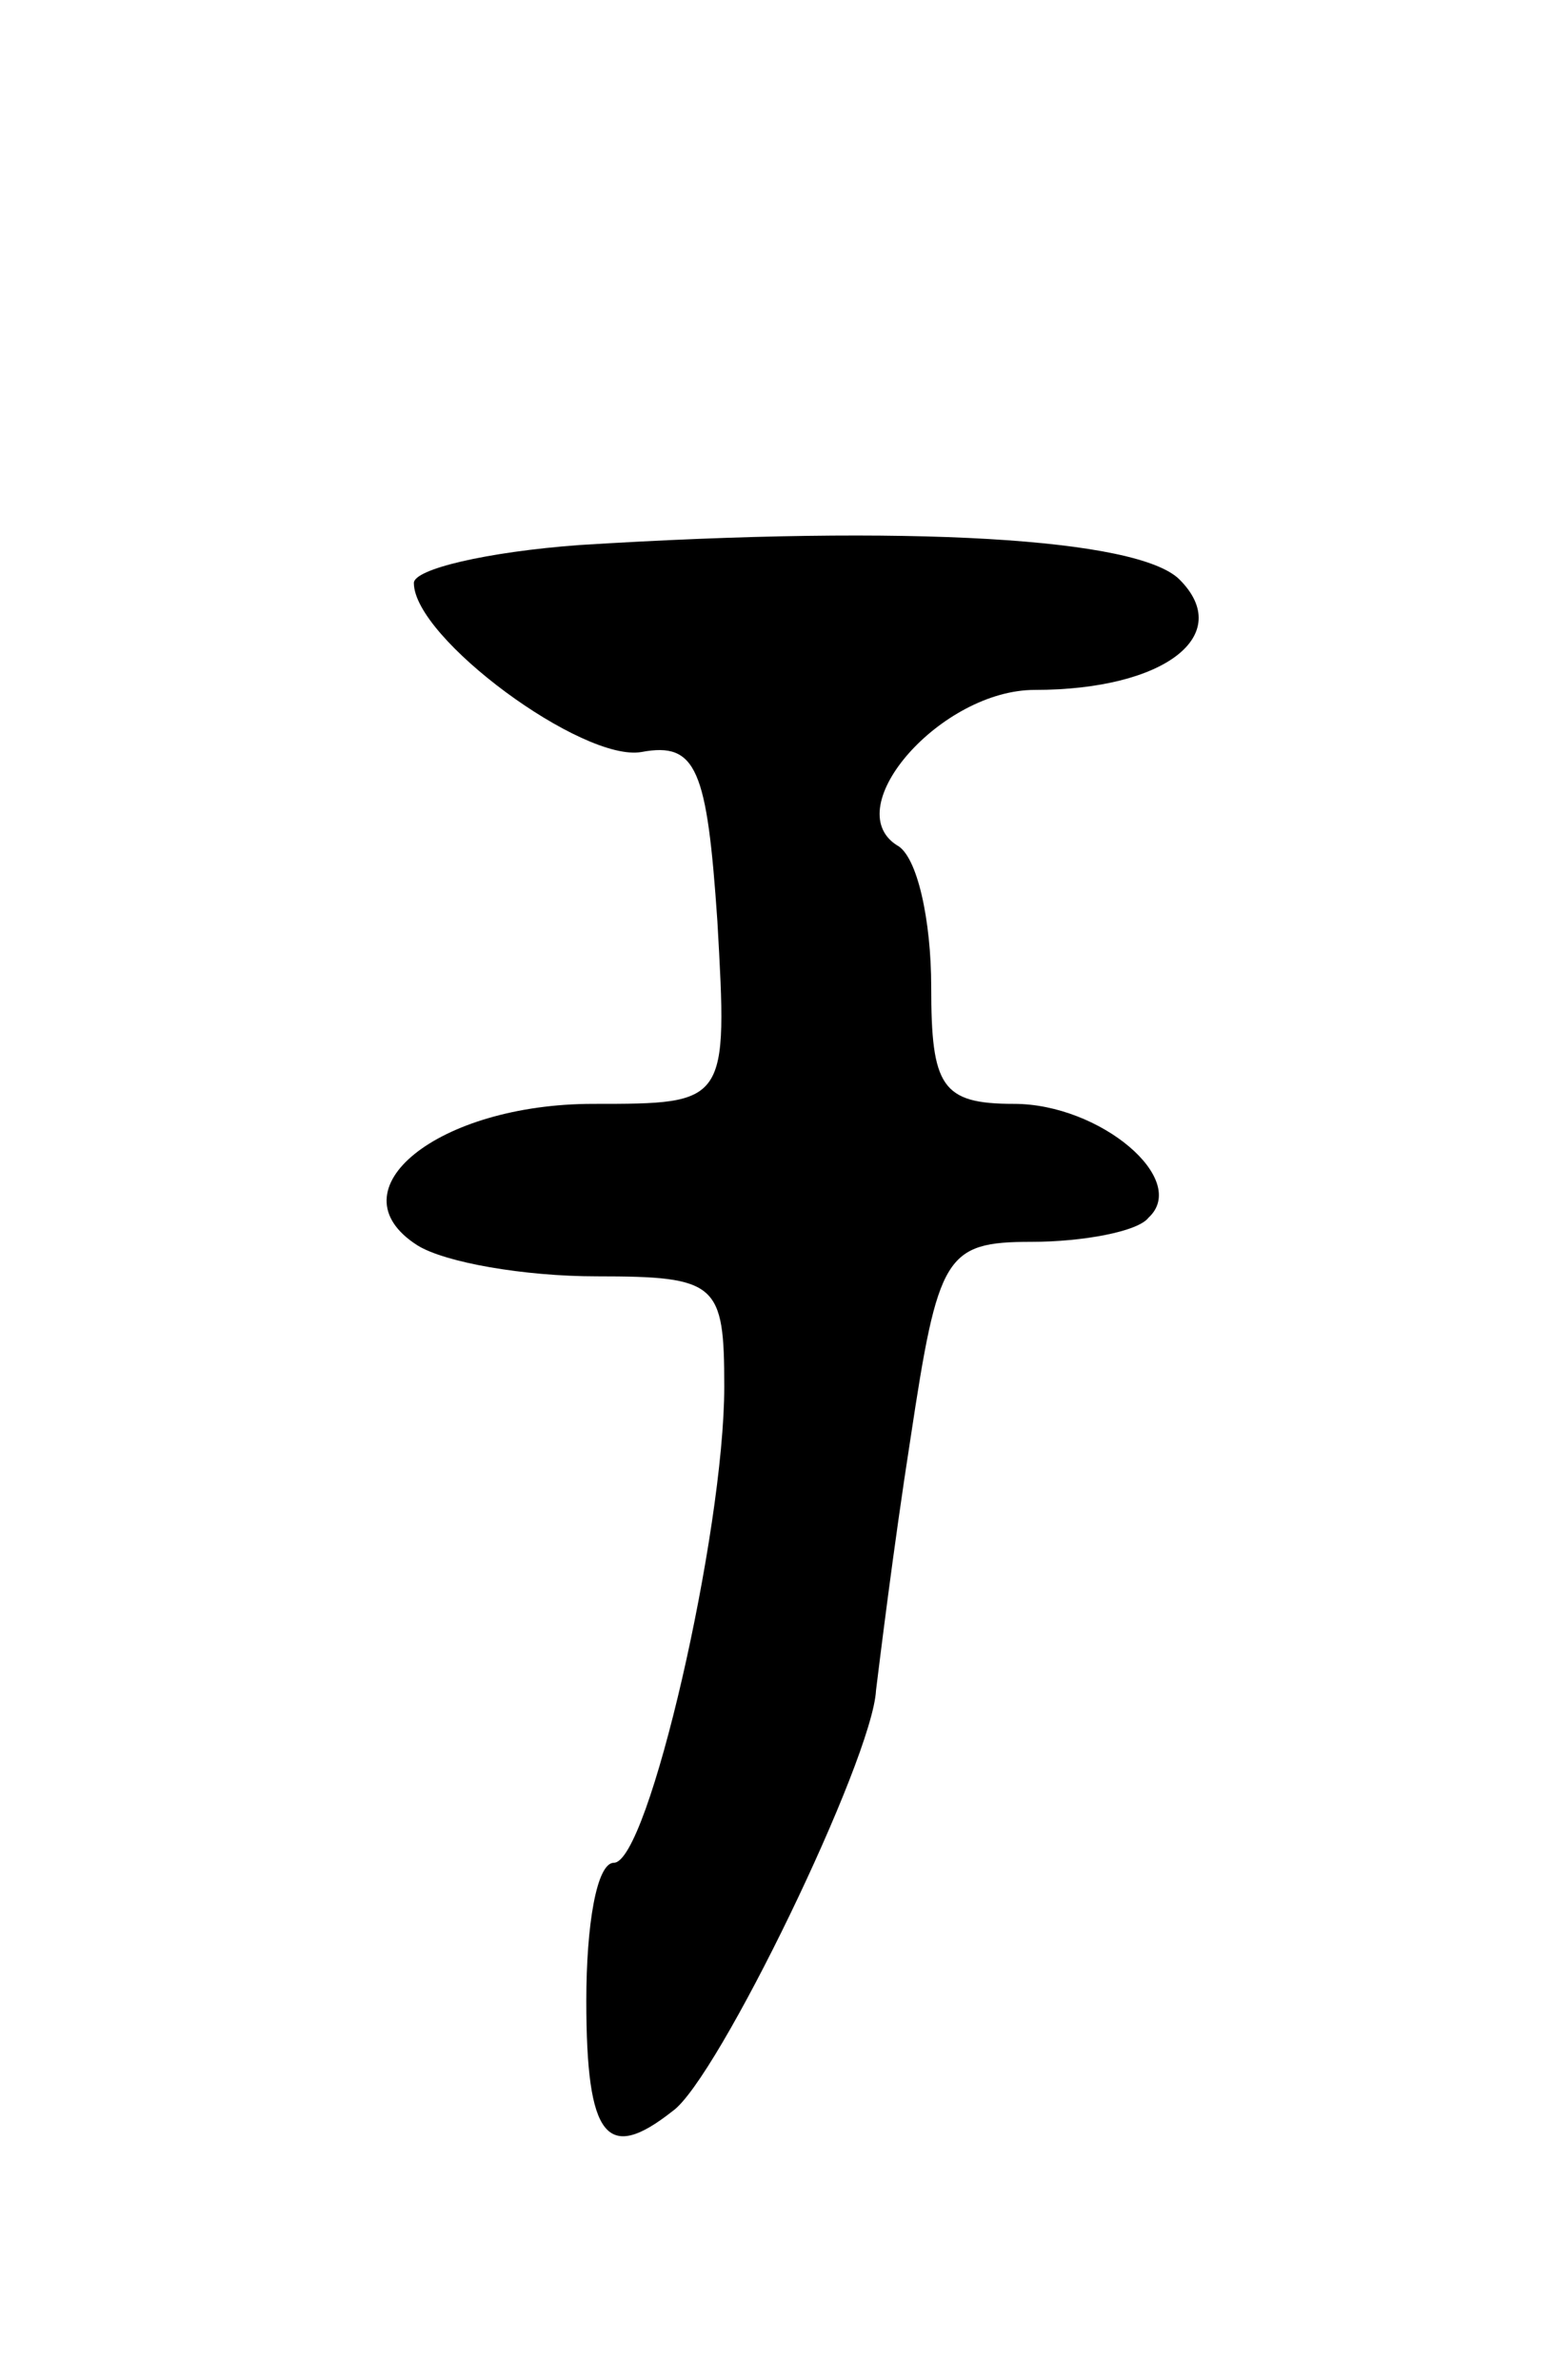 <svg version="1.0" xmlns="http://www.w3.org/2000/svg"
 width="45pt" height="69pt" viewBox="0 0 45 69"
 preserveAspectRatio="xMidYMid meet">
<g transform="translate(0,69) scale(0.1,-0.1)"
fill="#000000" stroke="none">
<path d="M168 532 c-27 -2 -48 -7 -48 -11 0 -16 49 -52 66 -49 16 3 19 -5 22
-49 3 -53 3 -53 -36 -53 -45 0 -76 -25 -51 -41 8 -5 31 -9 52 -9 35 0 37 -2
37 -32 0 -42 -22 -138 -32 -138 -5 0 -8 -18 -8 -40 0 -40 6 -47 25 -32 13 9
58 102 59 122 1 8 5 41 10 73 8 53 10 57 35 57 15 0 31 3 34 7 12 11 -14 33
-39 33 -21 0 -24 5 -24 34 0 19 -4 38 -10 41 -17 11 13 45 40 45 38 0 58 16
42 32 -12 12 -78 16 -174 10z"/>
</g>
</svg>
